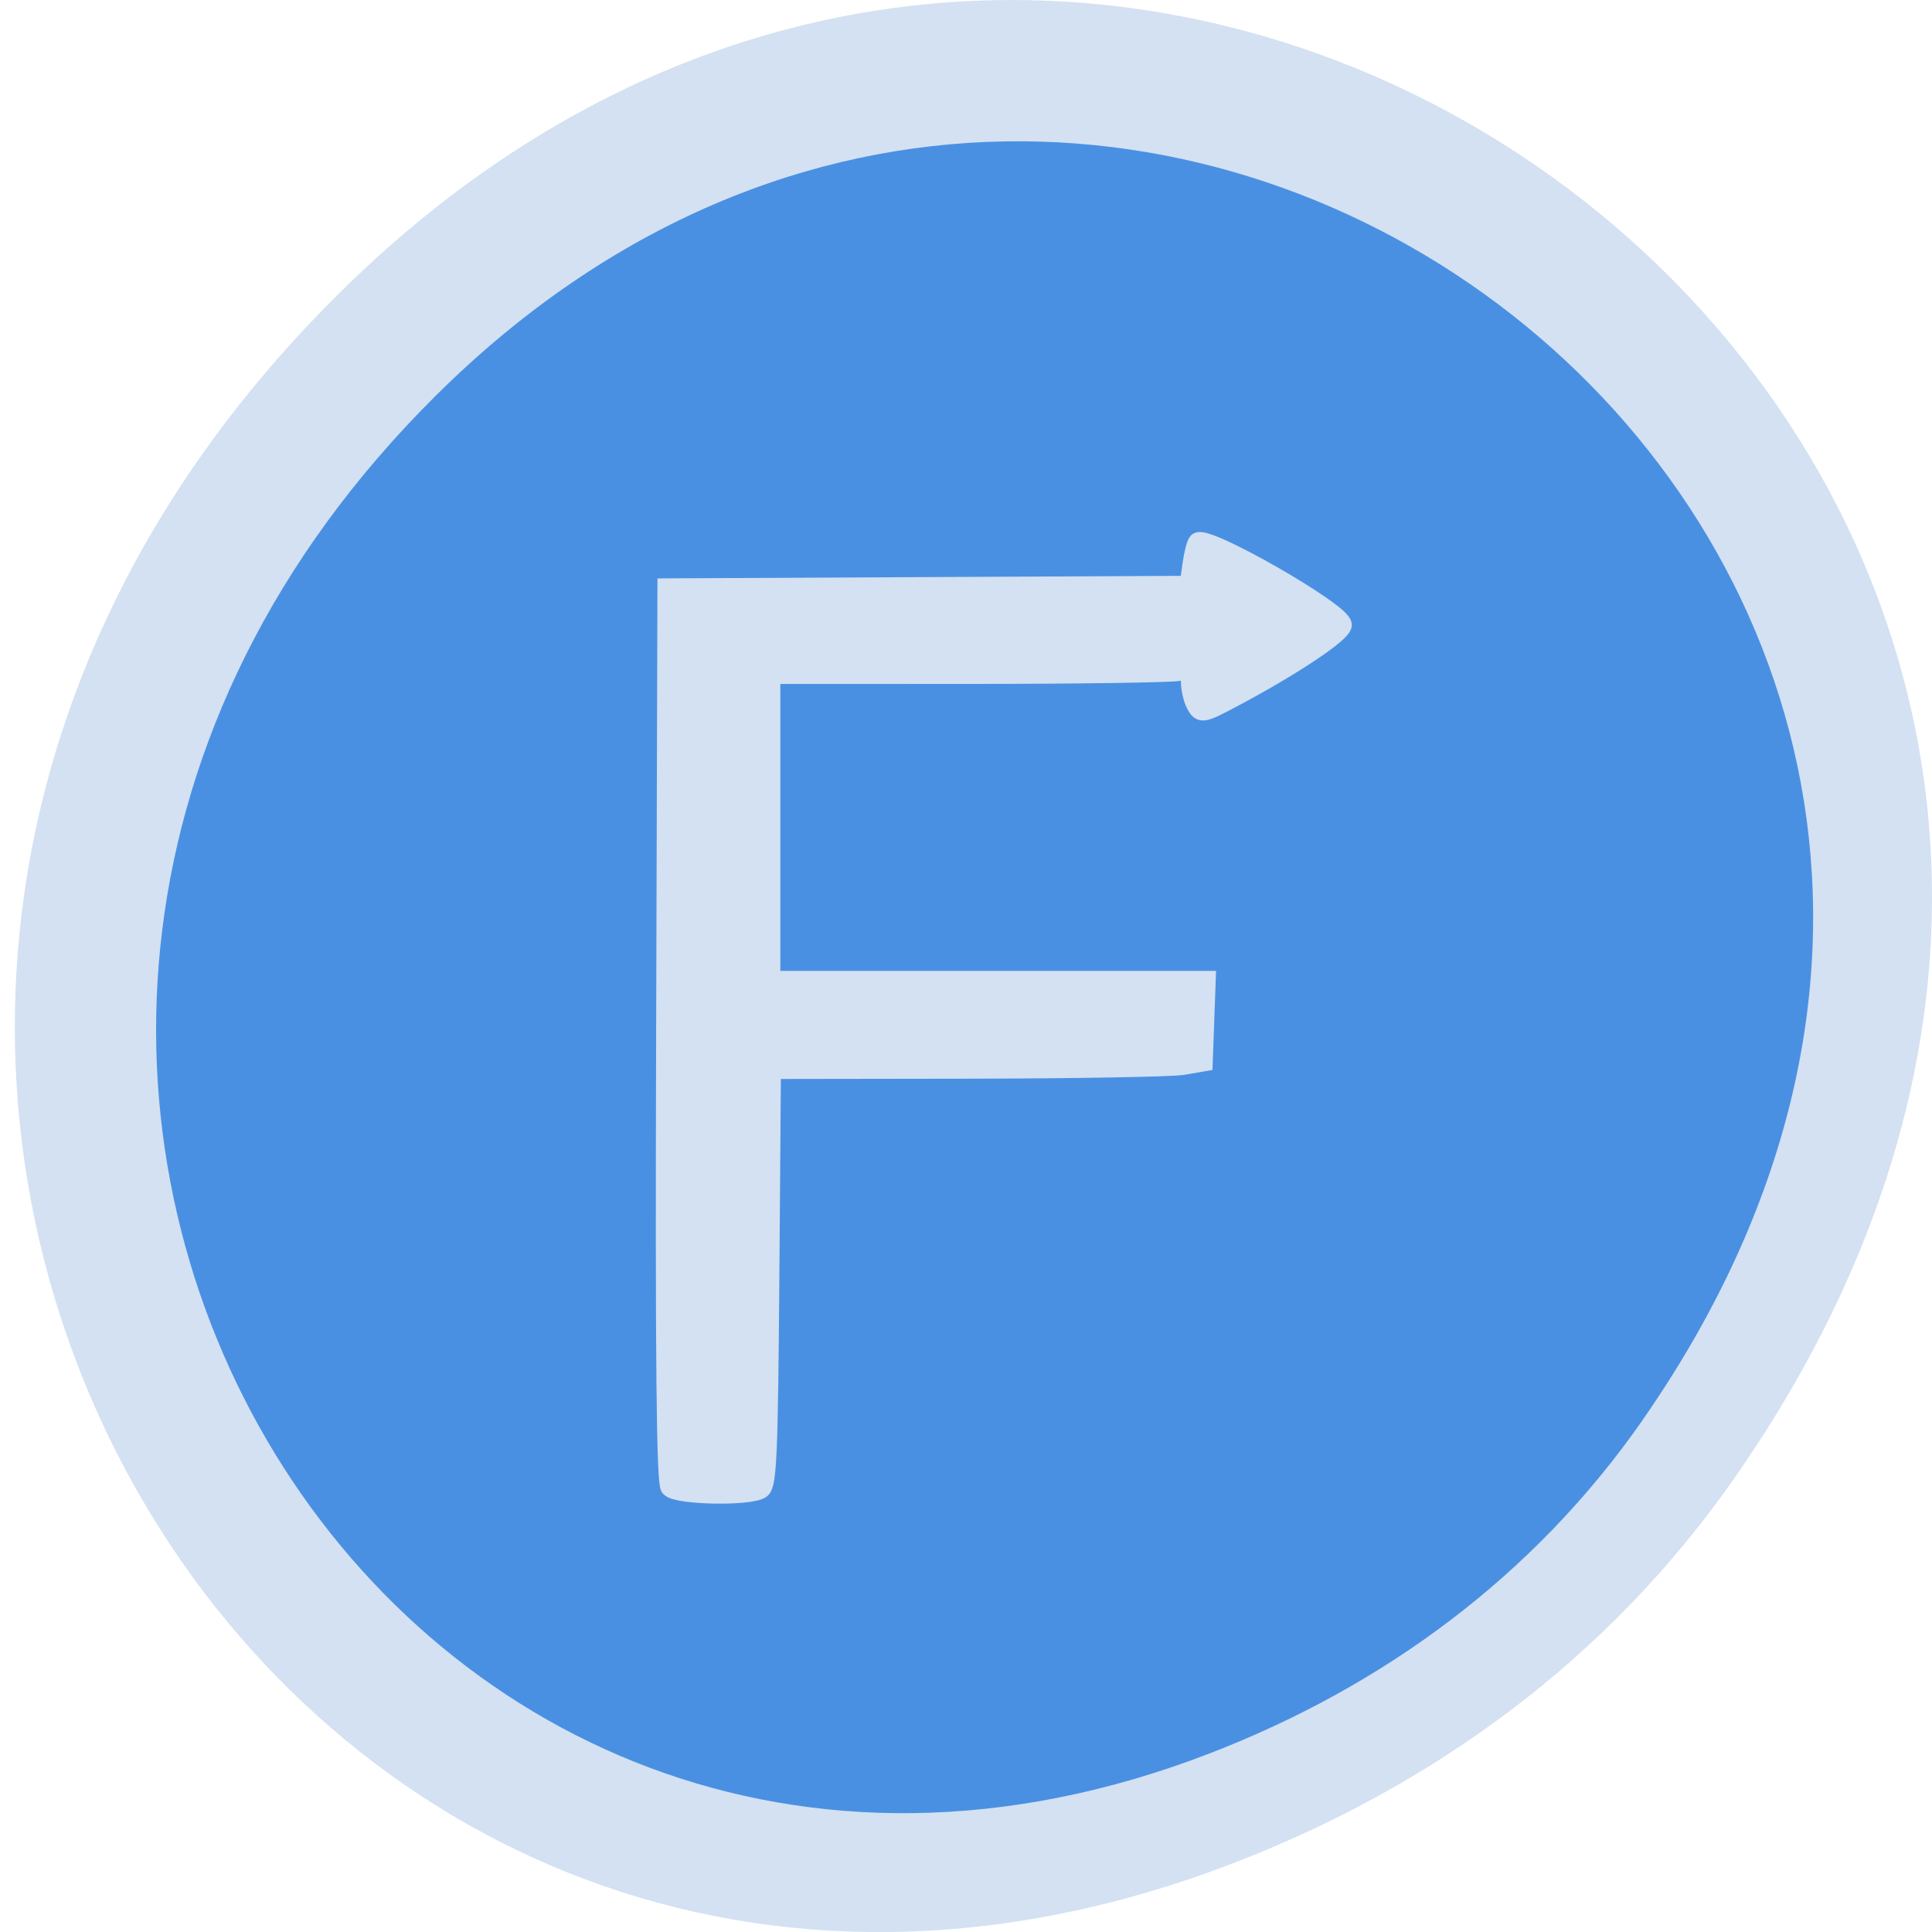 <svg xmlns="http://www.w3.org/2000/svg" viewBox="0 0 256 256"><defs><clipPath><path transform="matrix(15.333 0 0 11.5 415 -125.5)" d="m -24 13 c 0 1.105 -0.672 2 -1.5 2 -0.828 0 -1.5 -0.895 -1.5 -2 0 -1.105 0.672 -2 1.5 -2 0.828 0 1.5 0.895 1.5 2 z"/></clipPath></defs><g color="#000"><path d="m 229.83 195.84 c 91.34 -130.93 -77.35 -263.6 -184.96 -156.91 -101.38 100.51 -7.392 256.68 118.77 207.86 c 26.322 -10.185 49.42 -26.914 66.19 -50.948 z" fill="#d3e1f2"/><path d="m 217.63 188.19 c 78.95 -113.3 -66.854 -228.11 -159.86 -135.79 -87.63 86.979 -6.389 222.12 102.66 179.88 c 22.751 -8.814 42.714 -23.291 57.21 -44.09 z" fill="#4a90e2"/></g><path d="m 88.8 197.08 c -0.551 -0.649 -0.71 -16.876 -0.585 -60.03 l 0.171 -59.14 l 34.594 -0.169 l 34.594 -0.169 l 0.366 -2.665 c 0.201 -1.466 0.551 -2.845 0.776 -3.066 1.079 -1.053 19.14 9.303 19.13 10.966 -0.009 1.042 -6.618 5.457 -14.189 9.479 -4.339 2.306 -4.502 2.339 -5.194 1.078 -0.393 -0.716 -0.714 -2.092 -0.714 -3.057 0 -1.501 -0.218 -1.698 -1.508 -1.36 -0.829 0.217 -13.345 0.399 -27.812 0.403 l -26.304 0.009 v 20.281 v 20.281 h 28.844 h 28.844 l -0.195 5.388 l -0.195 5.388 l -2.681 0.462 c -1.474 0.254 -14.349 0.479 -28.61 0.5 l -25.929 0.038 l -0.208 27.502 c -0.178 23.584 -0.351 27.591 -1.213 28.12 -1.608 0.991 -11.1 0.794 -11.985 -0.249 z" fill="#d3e1f2" stroke="#d3e1f2" stroke-width="2.548"/></svg>